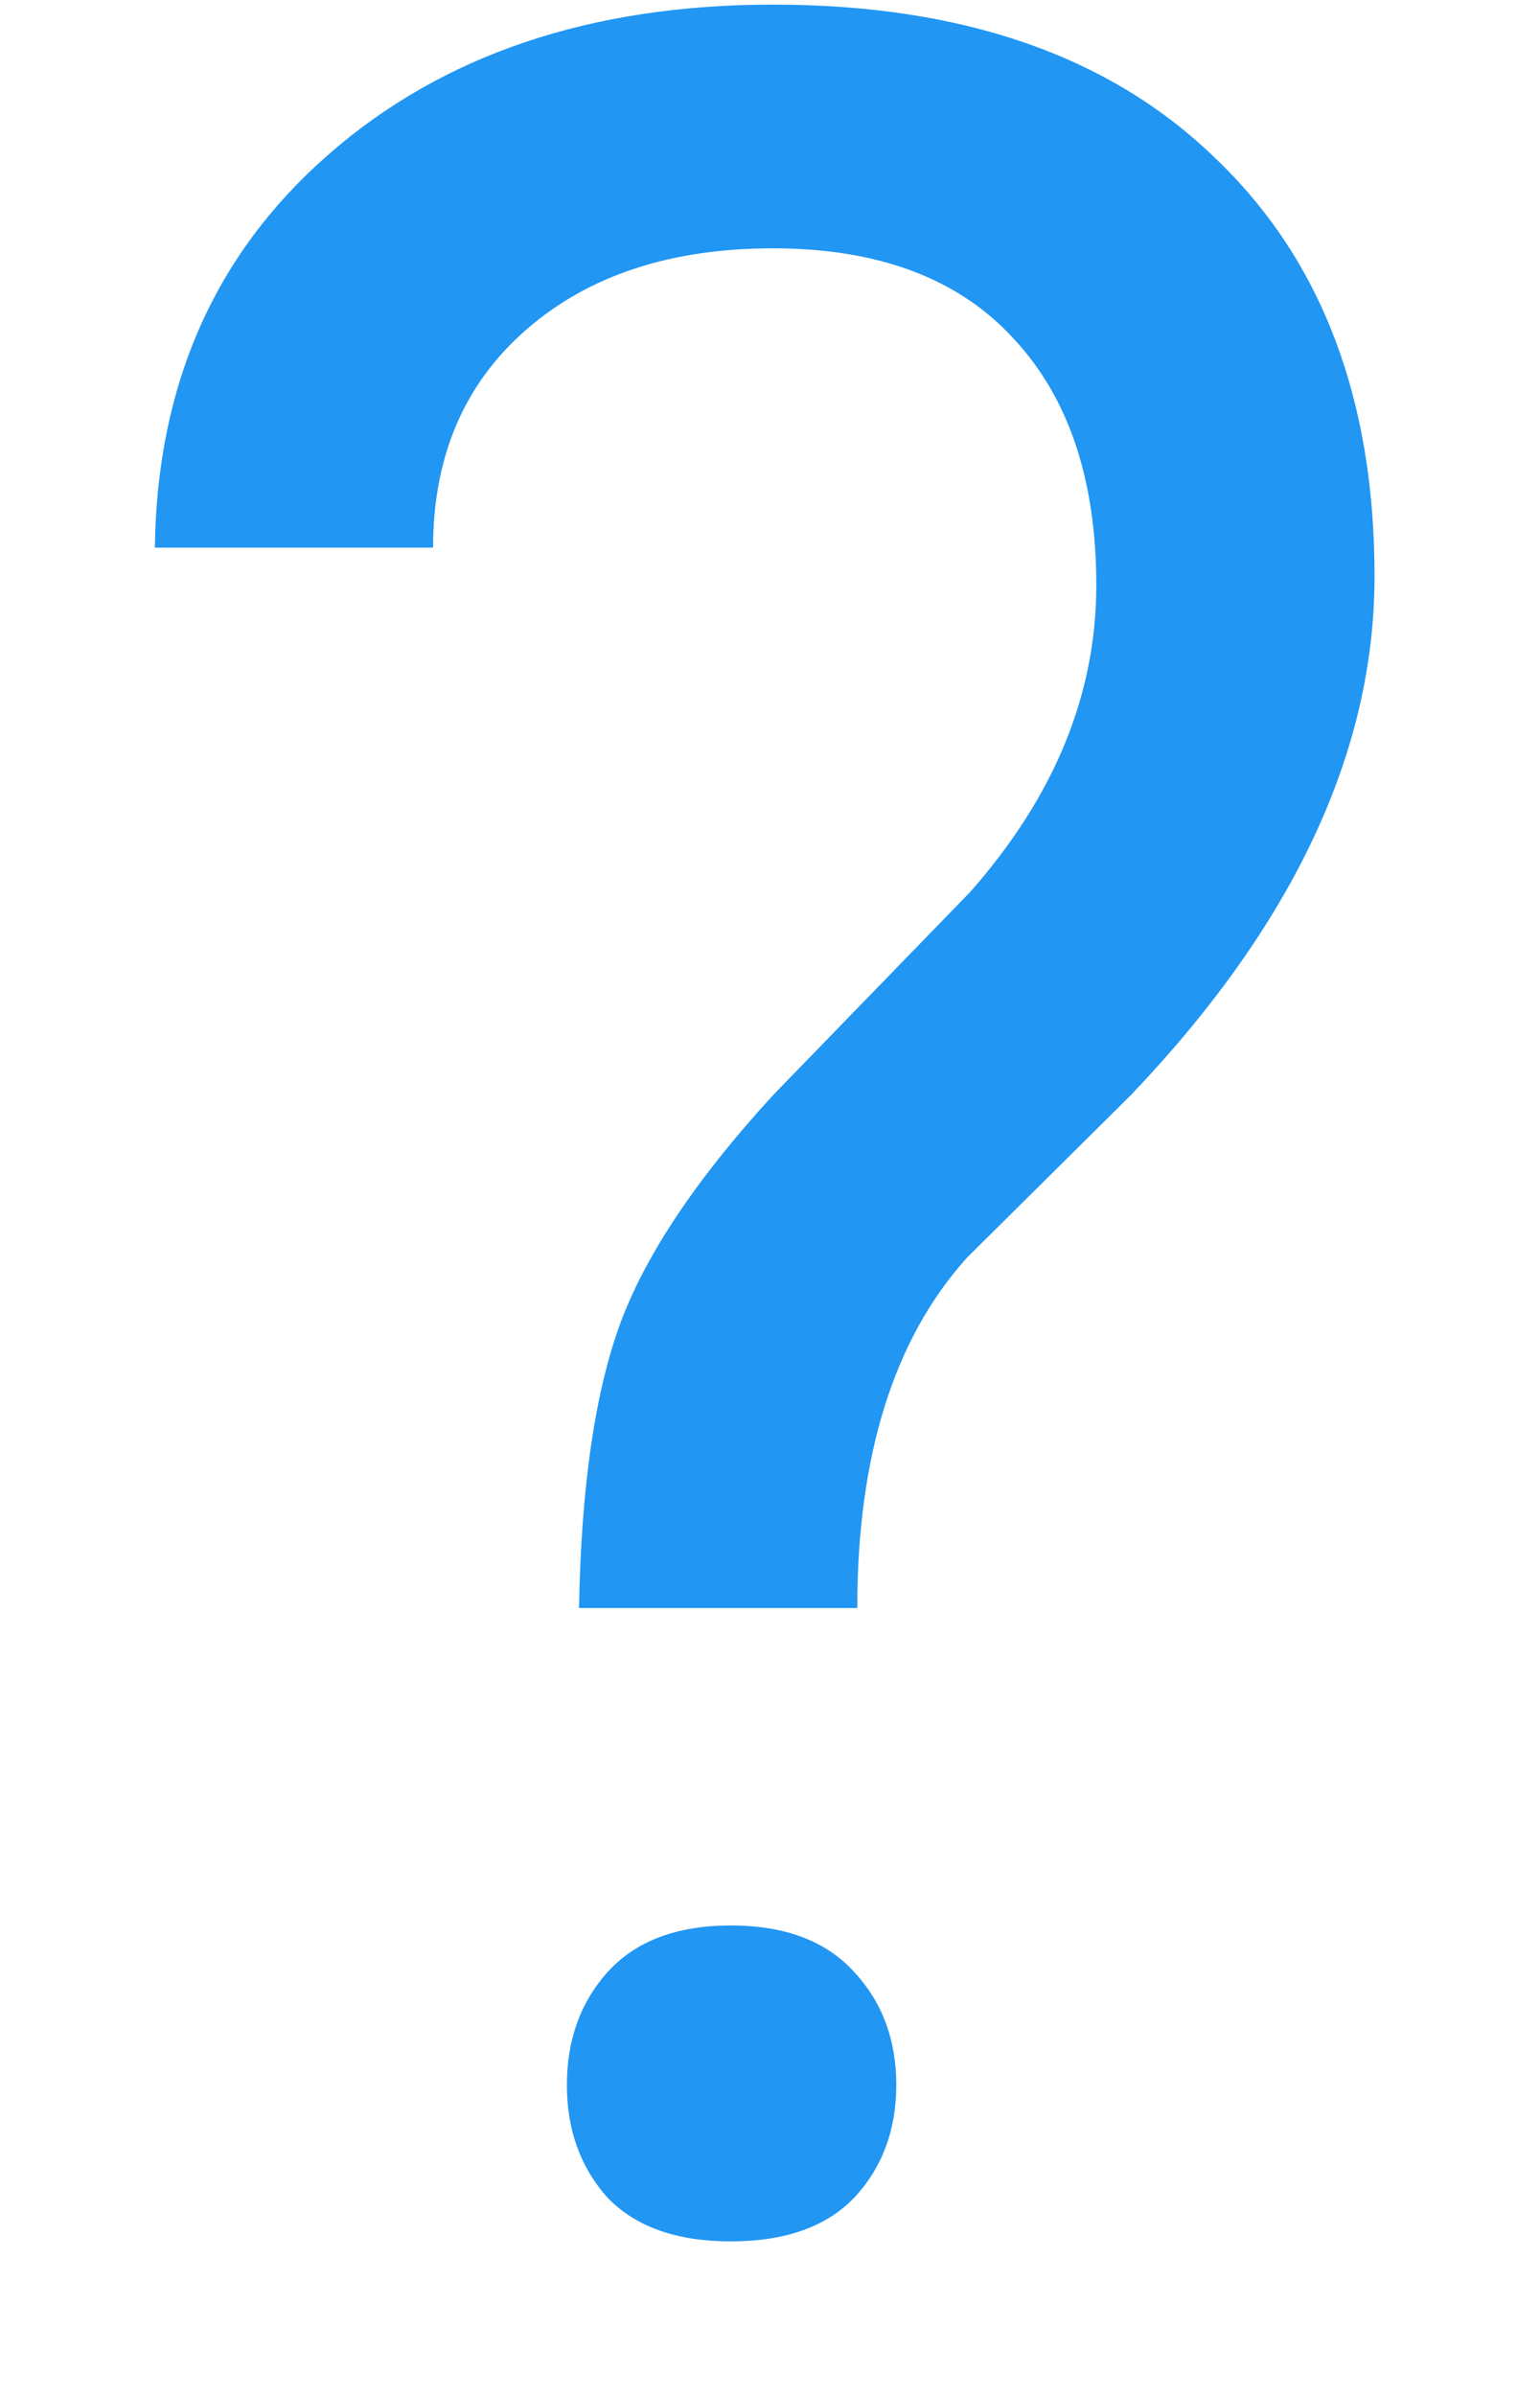 <svg width="9" height="14" viewBox="0 0 9 14" fill="none" xmlns="http://www.w3.org/2000/svg">
<path d="M3.384 9.396C3.396 8.699 3.475 8.148 3.621 7.744C3.768 7.34 4.066 6.892 4.518 6.399L5.669 5.213C6.161 4.656 6.407 4.059 6.407 3.42C6.407 2.805 6.246 2.324 5.924 1.979C5.602 1.627 5.133 1.451 4.518 1.451C3.92 1.451 3.439 1.609 3.076 1.926C2.713 2.242 2.531 2.667 2.531 3.2H0.905C0.917 2.251 1.254 1.486 1.916 0.906C2.584 0.32 3.451 0.027 4.518 0.027C5.625 0.027 6.486 0.326 7.102 0.924C7.723 1.516 8.033 2.33 8.033 3.367C8.033 4.393 7.559 5.403 6.609 6.399L5.651 7.349C5.224 7.823 5.01 8.506 5.01 9.396H3.384ZM3.313 12.183C3.313 11.919 3.393 11.699 3.551 11.523C3.715 11.342 3.955 11.251 4.271 11.251C4.588 11.251 4.828 11.342 4.992 11.523C5.156 11.699 5.238 11.919 5.238 12.183C5.238 12.446 5.156 12.666 4.992 12.842C4.828 13.012 4.588 13.097 4.271 13.097C3.955 13.097 3.715 13.012 3.551 12.842C3.393 12.666 3.313 12.446 3.313 12.183Z" fill="#2196F3"/>
</svg>
